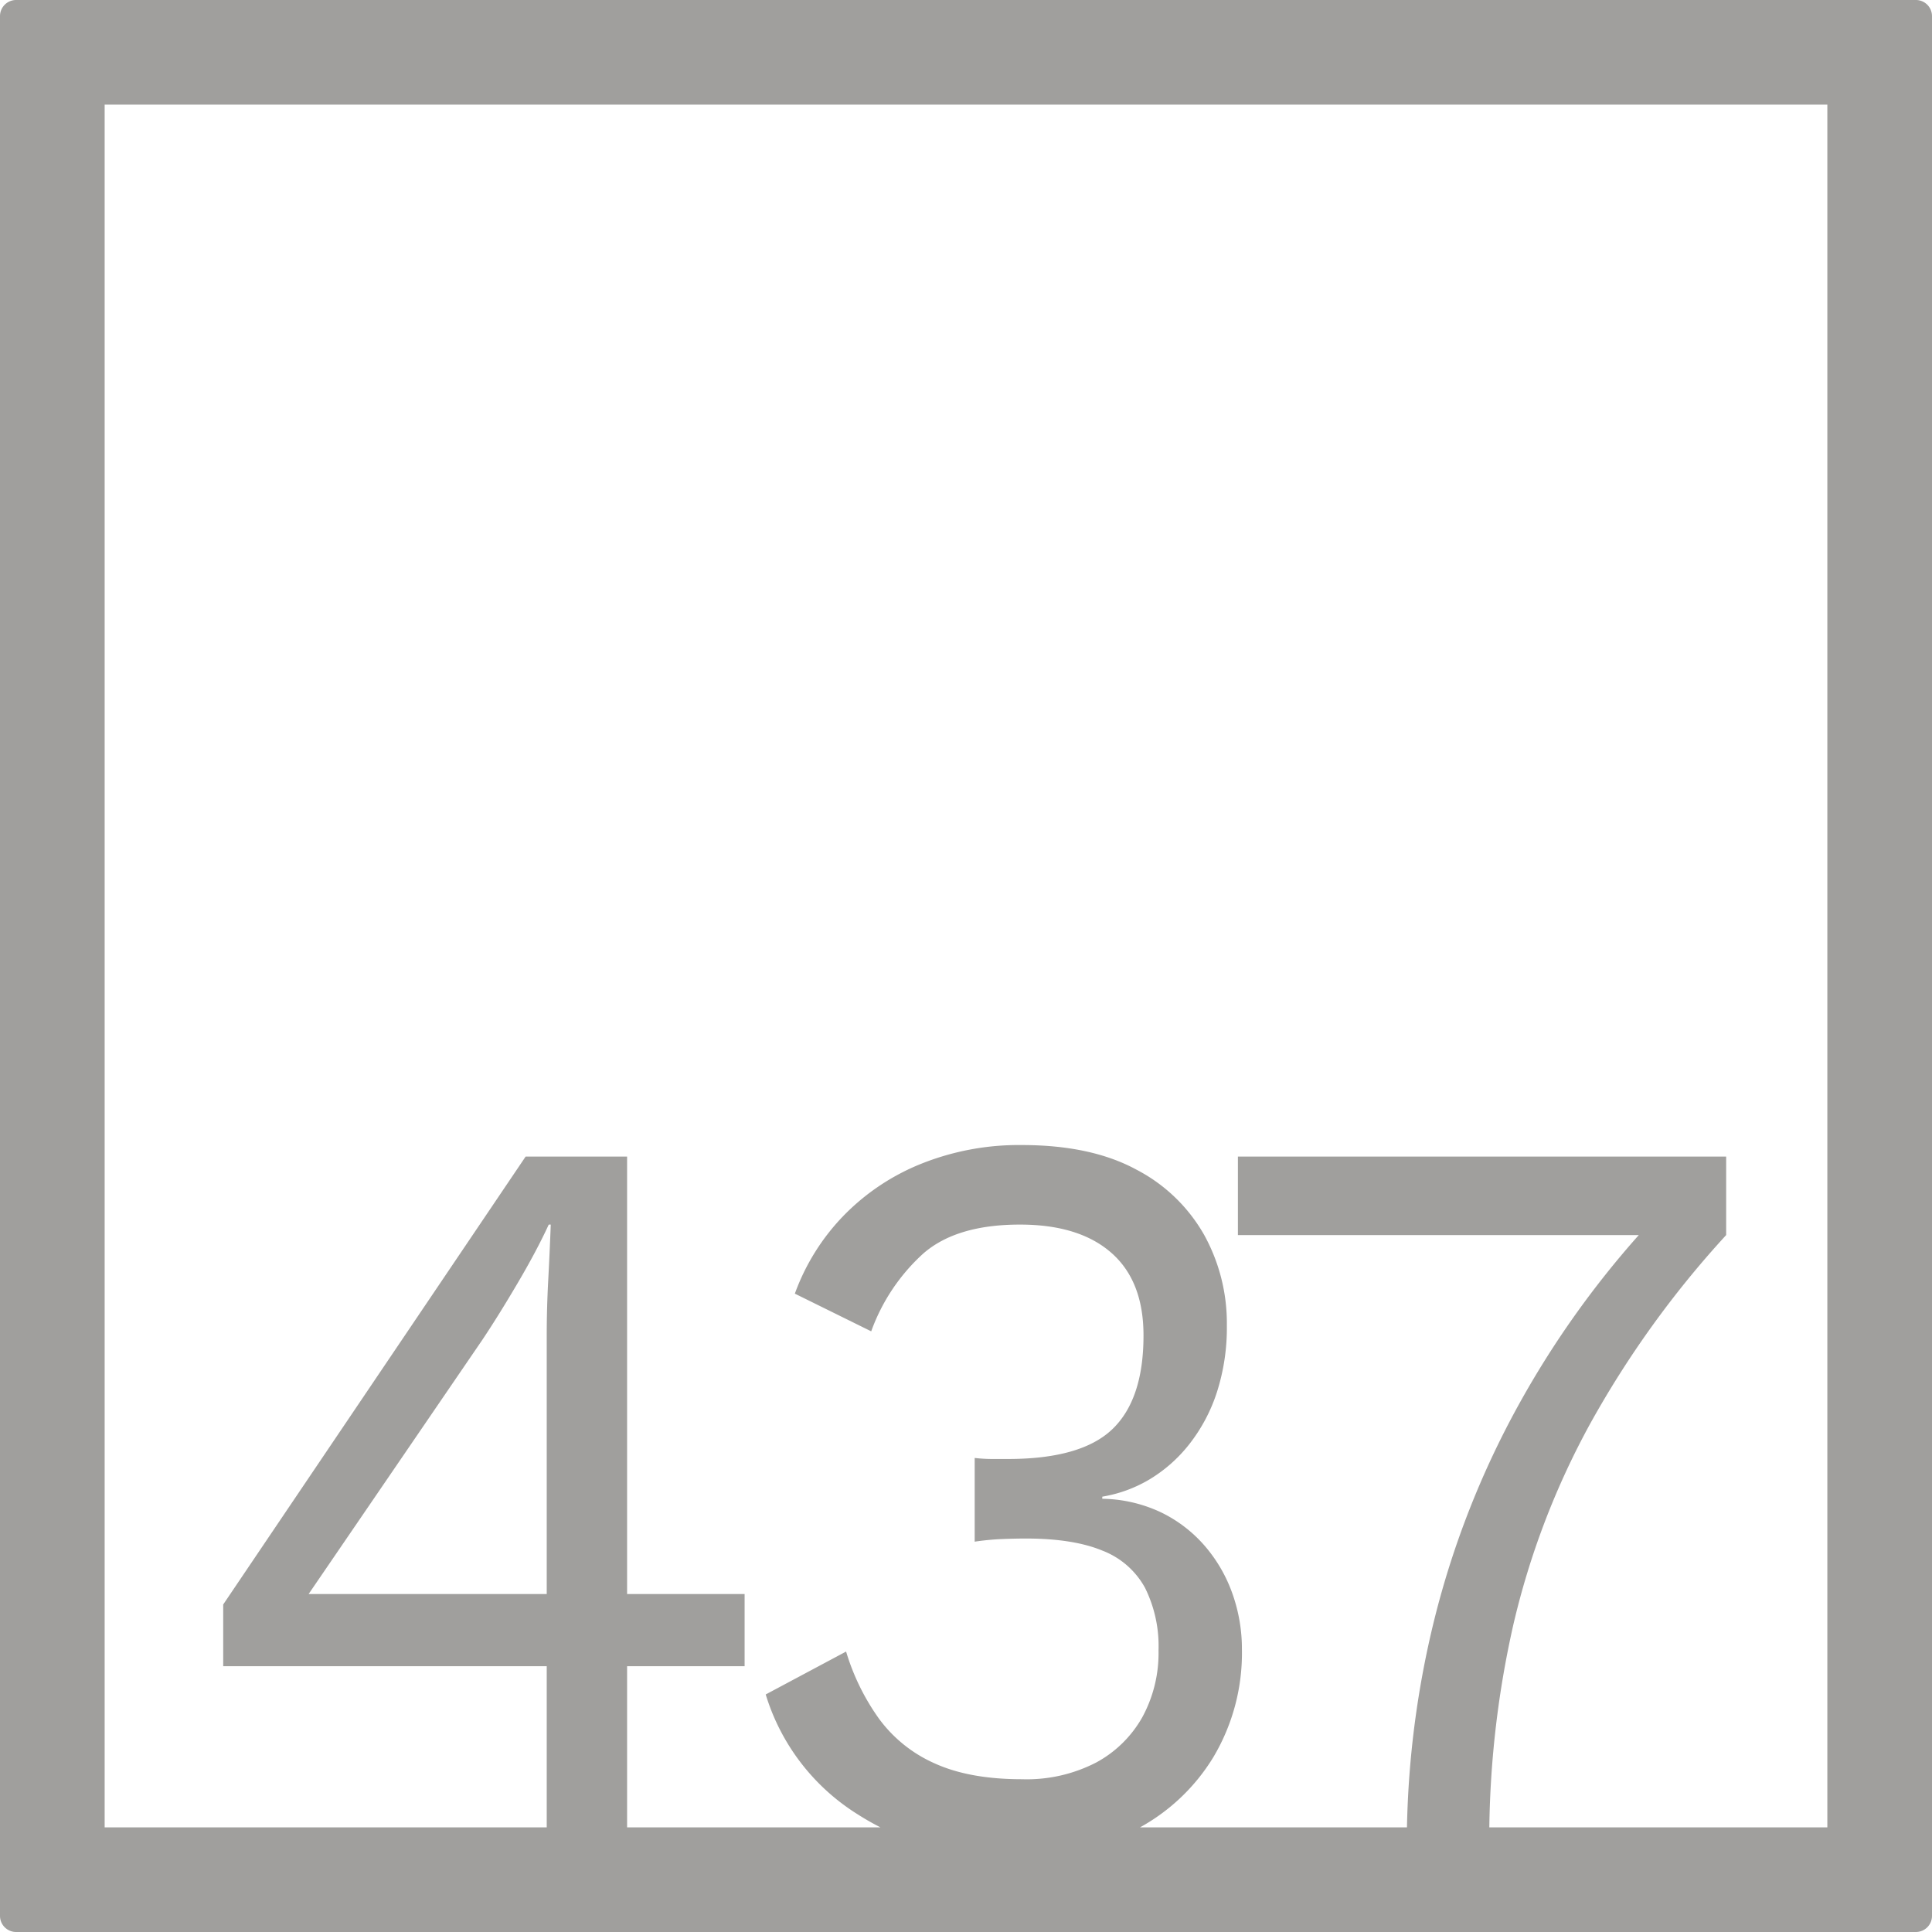 <svg xmlns="http://www.w3.org/2000/svg" width="120mm" height="120mm" viewBox="0 0 340.158 340.158">
  <g id="Zimmernummer">
      <g id="Z-04-437-E">
        <path fill="#A09f9d" stroke="none" d="M337.323,0H2.835A2.836,2.836,0,0,0,0,2.835V337.323a2.836,2.836,0,0,0,2.835,2.835H337.323a2.836,2.836,0,0,0,2.835-2.835V2.835A2.836,2.836,0,0,0,337.323,0ZM96.26,280.651H54.339l30.6-44.774q2.828-4.236,6.191-9.949t5.483-10.318h.355q-.178,4.792-.443,9.765t-.265,9.765Zm225.472,41.081H262.218a171.645,171.645,0,0,1,4.2-35.554,139.238,139.238,0,0,1,13.532-35.469,173.3,173.3,0,0,1,23.967-33.256v-13.82H217.952v13.82h70.584A164.52,164.52,0,0,0,267.3,247.486a156.082,156.082,0,0,0-14.77,37.679,165.573,165.573,0,0,0-4.812,36.567h-47a34.76,34.76,0,0,0,12.9-12.338,35.8,35.8,0,0,0,5.041-18.977,29.064,29.064,0,0,0-1.681-9.858,26.252,26.252,0,0,0-4.864-8.384,24.024,24.024,0,0,0-7.694-5.9,25.056,25.056,0,0,0-10.348-2.395v-.369a23.85,23.85,0,0,0,8.314-3.04,25.77,25.77,0,0,0,6.986-6.172,29.557,29.557,0,0,0,4.864-9.121,37.159,37.159,0,0,0,1.77-11.884,32.147,32.147,0,0,0-3.981-15.845,29.13,29.13,0,0,0-11.939-11.516q-7.96-4.328-20.164-4.33a46.224,46.224,0,0,0-17.777,3.316,39.7,39.7,0,0,0-13.709,9.213,38.607,38.607,0,0,0-8.49,13.634l13.444,6.634a34.064,34.064,0,0,1,9.2-13.727q5.837-5.067,16.981-5.067,10.434,0,16.1,4.974t5.66,14.556q0,11.241-5.483,16.491t-18.4,5.251h-2.741a26.66,26.66,0,0,1-3.1-.184v14.74a45.433,45.433,0,0,1,4.776-.46q2.3-.092,4.245-.093,8.313,0,13.443,2.119a14.474,14.474,0,0,1,7.518,6.541,23.068,23.068,0,0,1,2.387,11.055,23.606,23.606,0,0,1-2.83,11.7,20.457,20.457,0,0,1-8.136,8.015,26.618,26.618,0,0,1-13.089,2.948q-9.2,0-15.3-2.763a24.359,24.359,0,0,1-9.816-7.832,40,40,0,0,1-5.837-11.883l-14.152,7.554A37.879,37.879,0,0,0,151,319.436c1.306.836,2.647,1.6,4.018,2.3H110.41V293.364H131.1V280.651H110.41V203.633H92.545L39.3,282.494v10.87H96.26v28.368H18.425V18.425H321.732Z"/>
      </g>
    </g>
</svg>
